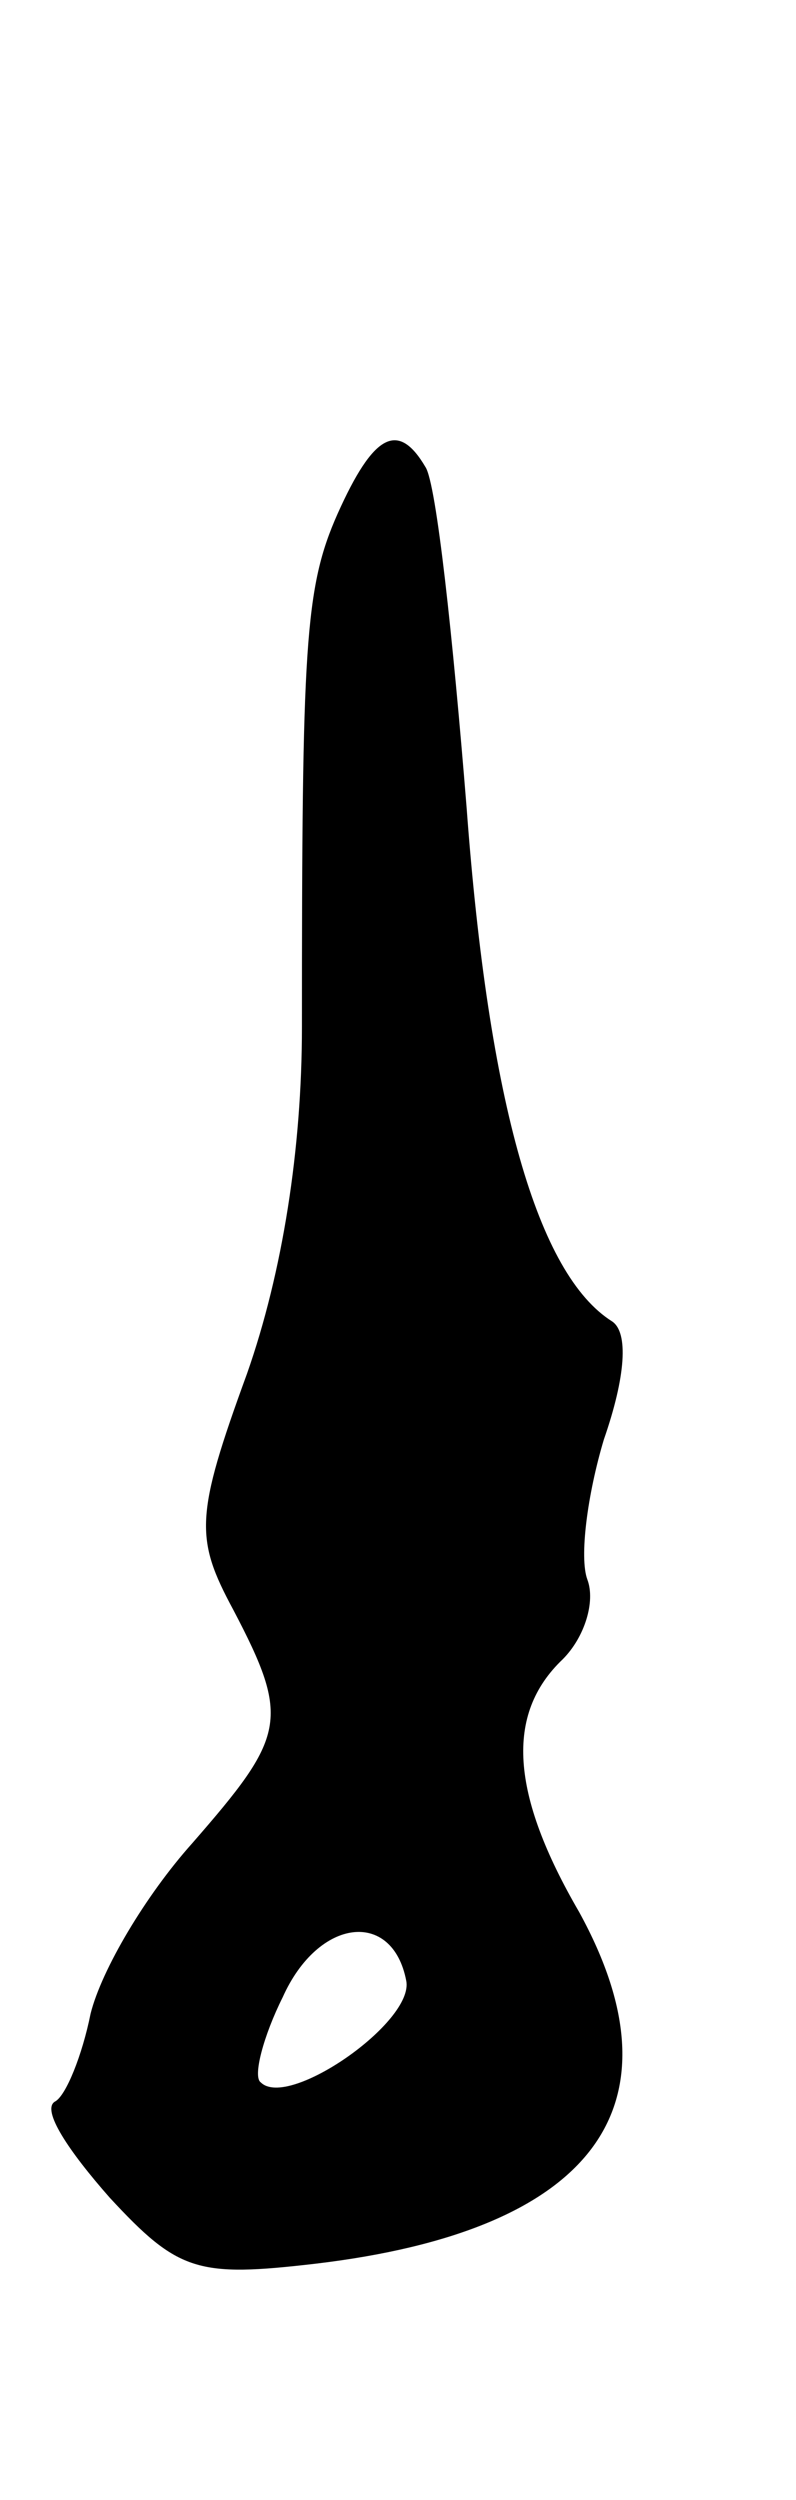 <svg version="1.0" xmlns="http://www.w3.org/2000/svg"
 width="29pt" height="91pt" viewBox="0 0 29 91"
 preserveAspectRatio="xMidYMid meet">
<g transform="translate(0,91) scale(0.1,-0.1)"
fill="#000000" stroke="none">
<path d="M123 723 c-12 -27 -13 -48 -13 -187 0 -44 -7 -89 -20 -126 -19 -52
-19 -60 -5 -86 21 -40 19 -46 -15 -85 -17 -19 -33 -46 -37 -62 -3 -15 -9 -30
-13 -32 -5 -3 5 -18 20 -35 25 -27 32 -29 75 -24 101 12 135 57 96 128 -25 43
-27 72 -6 92 8 8 12 21 9 29 -3 8 0 31 6 51 8 23 9 39 3 43 -27 17 -45 79 -53
187 -5 62 -11 118 -15 124 -10 17 -19 12 -32 -17z m25 -534 c3 -15 -43 -47
-53 -37 -3 2 1 17 8 31 13 29 40 32 45 6z"/>
</g>
</svg>
